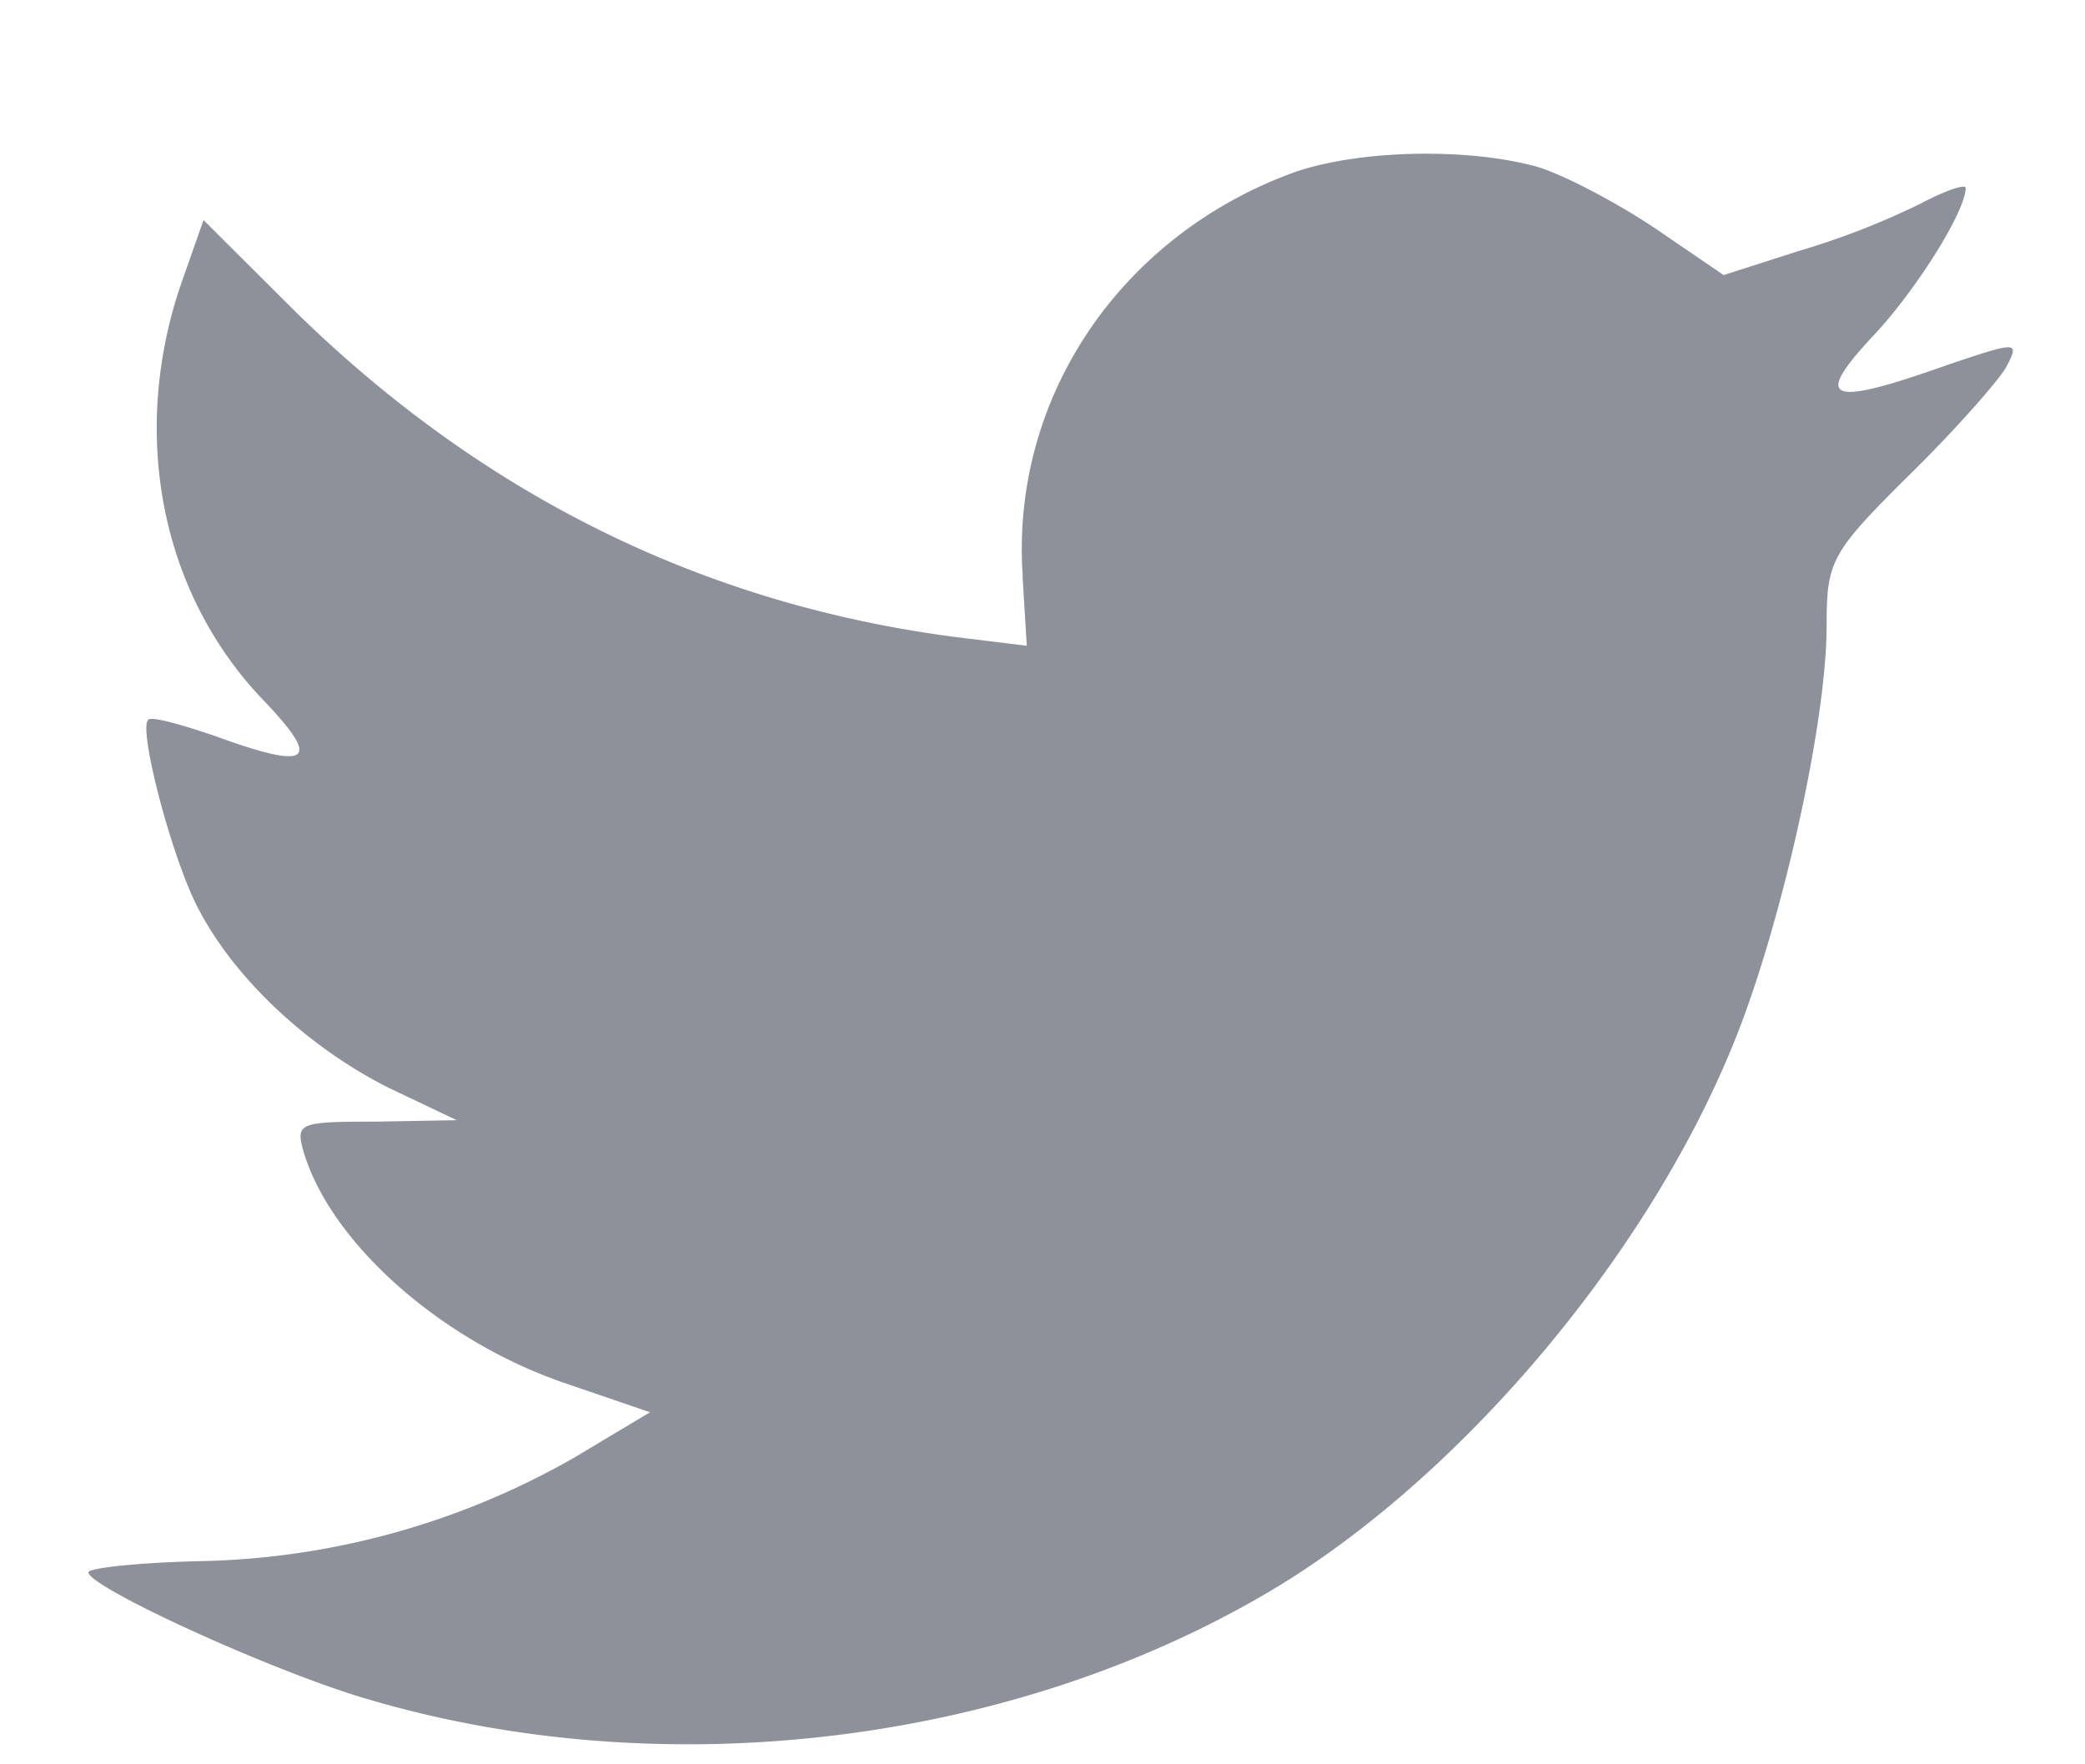 <svg xmlns="http://www.w3.org/2000/svg" width="13" height="11" viewBox="0 0 13 11">
    <path fill="#8D919A" fill-rule="evenodd" d="M6.376 3.596l.026.43-.434-.053C4.39 3.77 3.012 3.089 1.841 1.942l-.572-.57-.148.421C.81 2.73 1.01 3.72 1.66 4.384c.347.368.269.42-.33.201-.208-.07-.39-.122-.407-.096-.06.061.147.858.312 1.173.226.438.685.867 1.188 1.12l.425.202-.503.009c-.486 0-.503.008-.451.192.173.57.858 1.173 1.621 1.436l.538.184-.468.28a4.882 4.882 0 0 1-2.324.648c-.39.008-.71.043-.71.07 0 .087 1.057.577 1.673.77 1.846.569 4.04.324 5.687-.648 1.171-.691 2.342-2.066 2.888-3.396.295-.71.59-2.005.59-2.626 0-.403.025-.455.511-.937.286-.28.555-.586.607-.674.087-.166.078-.166-.364-.017-.737.262-.841.227-.477-.167.269-.28.59-.788.59-.936 0-.027-.13.017-.278.096a4.837 4.837 0 0 1-.763.297l-.468.15-.425-.29c-.234-.157-.564-.332-.737-.385-.442-.122-1.119-.105-1.517.035-1.084.394-1.77 1.41-1.691 2.521z"/>
</svg>
